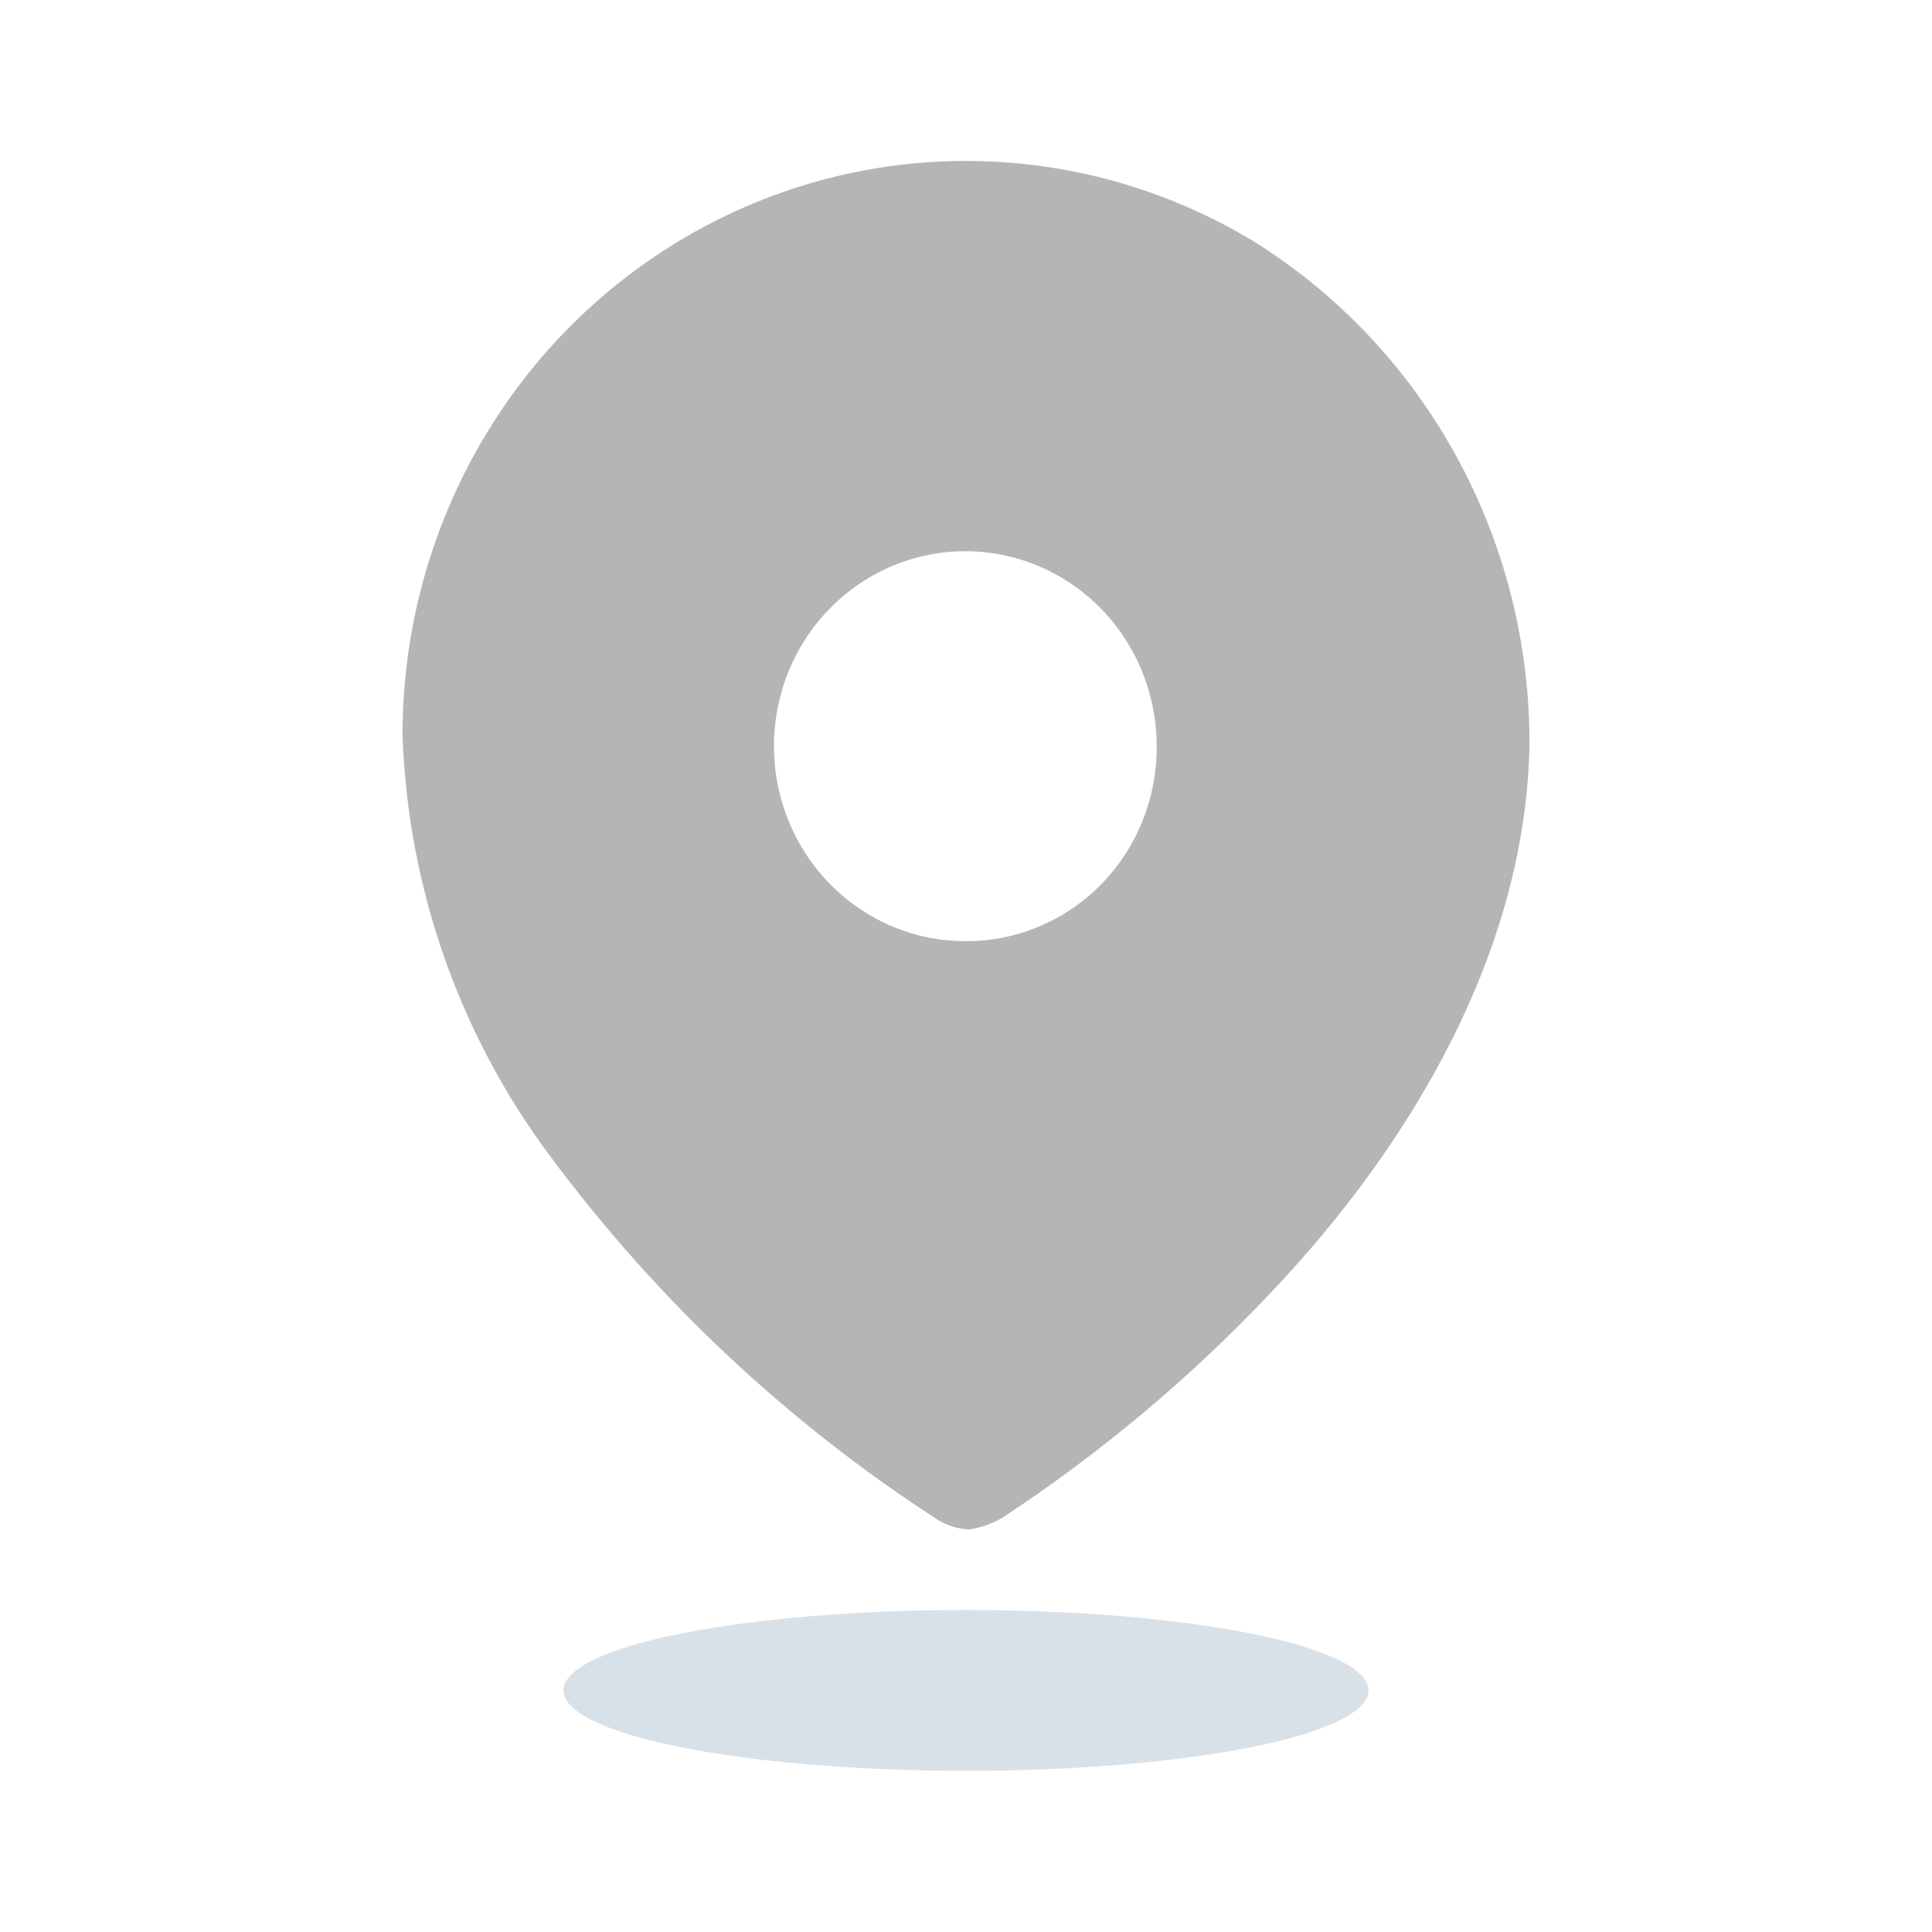 <svg width="20" height="20" viewBox="0 0 20 20" fill="none" xmlns="http://www.w3.org/2000/svg">
<path fill-rule="evenodd" clip-rule="evenodd" d="M7.11 2.447C8.93 1.389 11.168 1.407 12.972 2.495C14.758 3.605 15.843 5.586 15.833 7.717C15.792 9.834 14.628 11.824 13.173 13.363C12.333 14.255 11.394 15.043 10.374 15.713C10.269 15.773 10.154 15.814 10.034 15.833C9.92 15.828 9.808 15.794 9.709 15.734C8.152 14.728 6.786 13.444 5.677 11.944C4.749 10.692 4.221 9.179 4.167 7.611C4.165 5.476 5.289 3.505 7.11 2.447ZM8.162 8.495C8.468 9.25 9.191 9.743 9.993 9.743C10.518 9.746 11.024 9.536 11.396 9.158C11.768 8.78 11.976 8.267 11.974 7.731C11.977 6.914 11.496 6.176 10.756 5.862C10.016 5.547 9.163 5.718 8.594 6.295C8.026 6.871 7.856 7.74 8.162 8.495Z" fill="black" fill-opacity="0.29"/>
<ellipse cx="10" cy="17.499" rx="4.167" ry="0.833" fill="#D9E1E8"/>
</svg>
